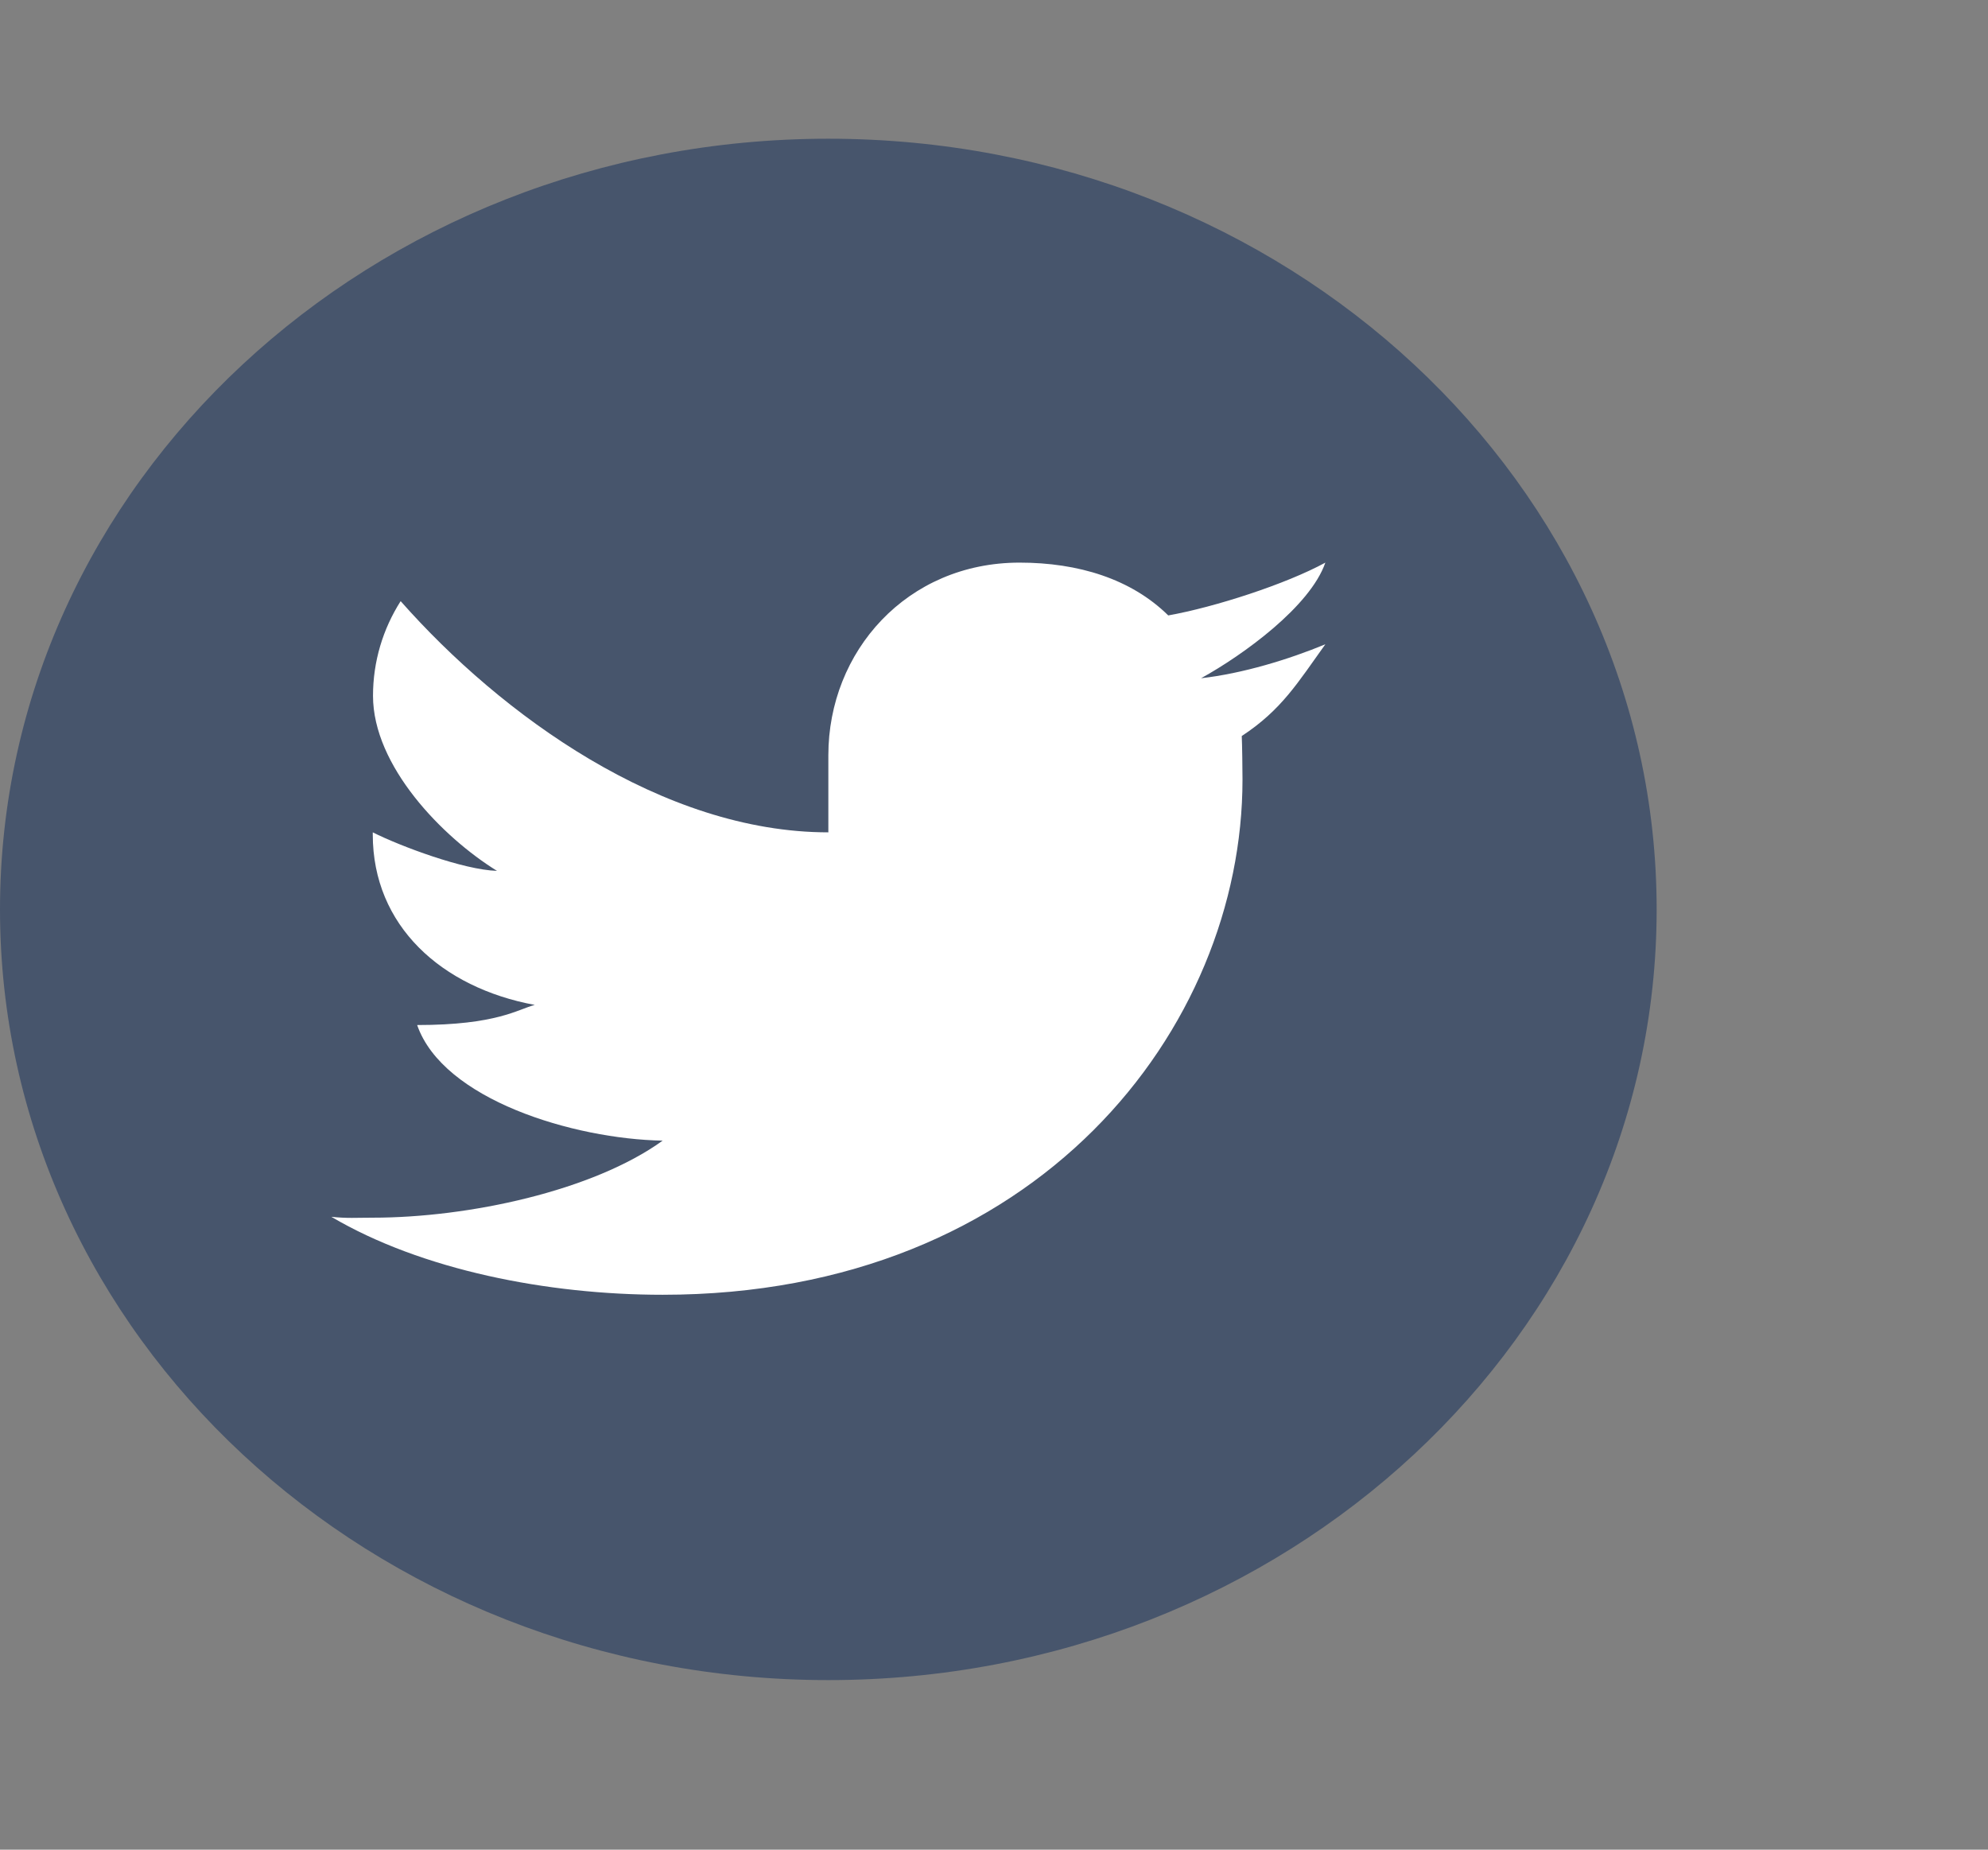 <svg width="43" height="40" viewBox="0 0 43 40" fill="none" xmlns="http://www.w3.org/2000/svg">
<rect x="0" y="0" width="43" height="40" fill="#808080" stroke="none"/>
<path d="M17.917 3C8.022 3 0 10.463 0 19.667C0 28.871 8.022 36.333 17.917 36.333C27.811 36.333 35.833 28.871 35.833 19.667C35.833 10.463 27.811 3 17.917 3Z" fill="#47556C"/>
<path d="M28.667 13.933C27.876 14.26 26.877 14.566 25.979 14.667C26.891 14.164 28.338 13.116 28.667 12.167C27.815 12.632 26.273 13.13 25.269 13.309C24.466 12.518 23.322 12.167 22.053 12.167C19.616 12.167 17.917 14.087 17.917 16.333V18C14.333 18 10.839 15.461 8.666 13C8.283 13.601 8.068 14.304 8.068 15.047C8.068 16.563 9.566 18.101 10.75 18.833C10.027 18.812 8.657 18.299 8.063 18C8.063 18.013 8.063 18.029 8.063 18.047C8.063 20.02 9.55 21.359 11.567 21.732C11.2 21.826 10.75 22.167 9.023 22.167C9.583 23.78 12.403 24.631 14.333 24.667C12.823 25.756 10.131 26.333 8.063 26.333C7.706 26.333 7.511 26.351 7.167 26.314C9.118 27.465 11.844 28 14.333 28C22.447 28 26.875 22.235 26.875 16.859C26.875 16.682 26.868 16.089 26.859 15.917C27.725 15.349 28.077 14.753 28.667 13.933Z" fill="white"/>
</svg>
